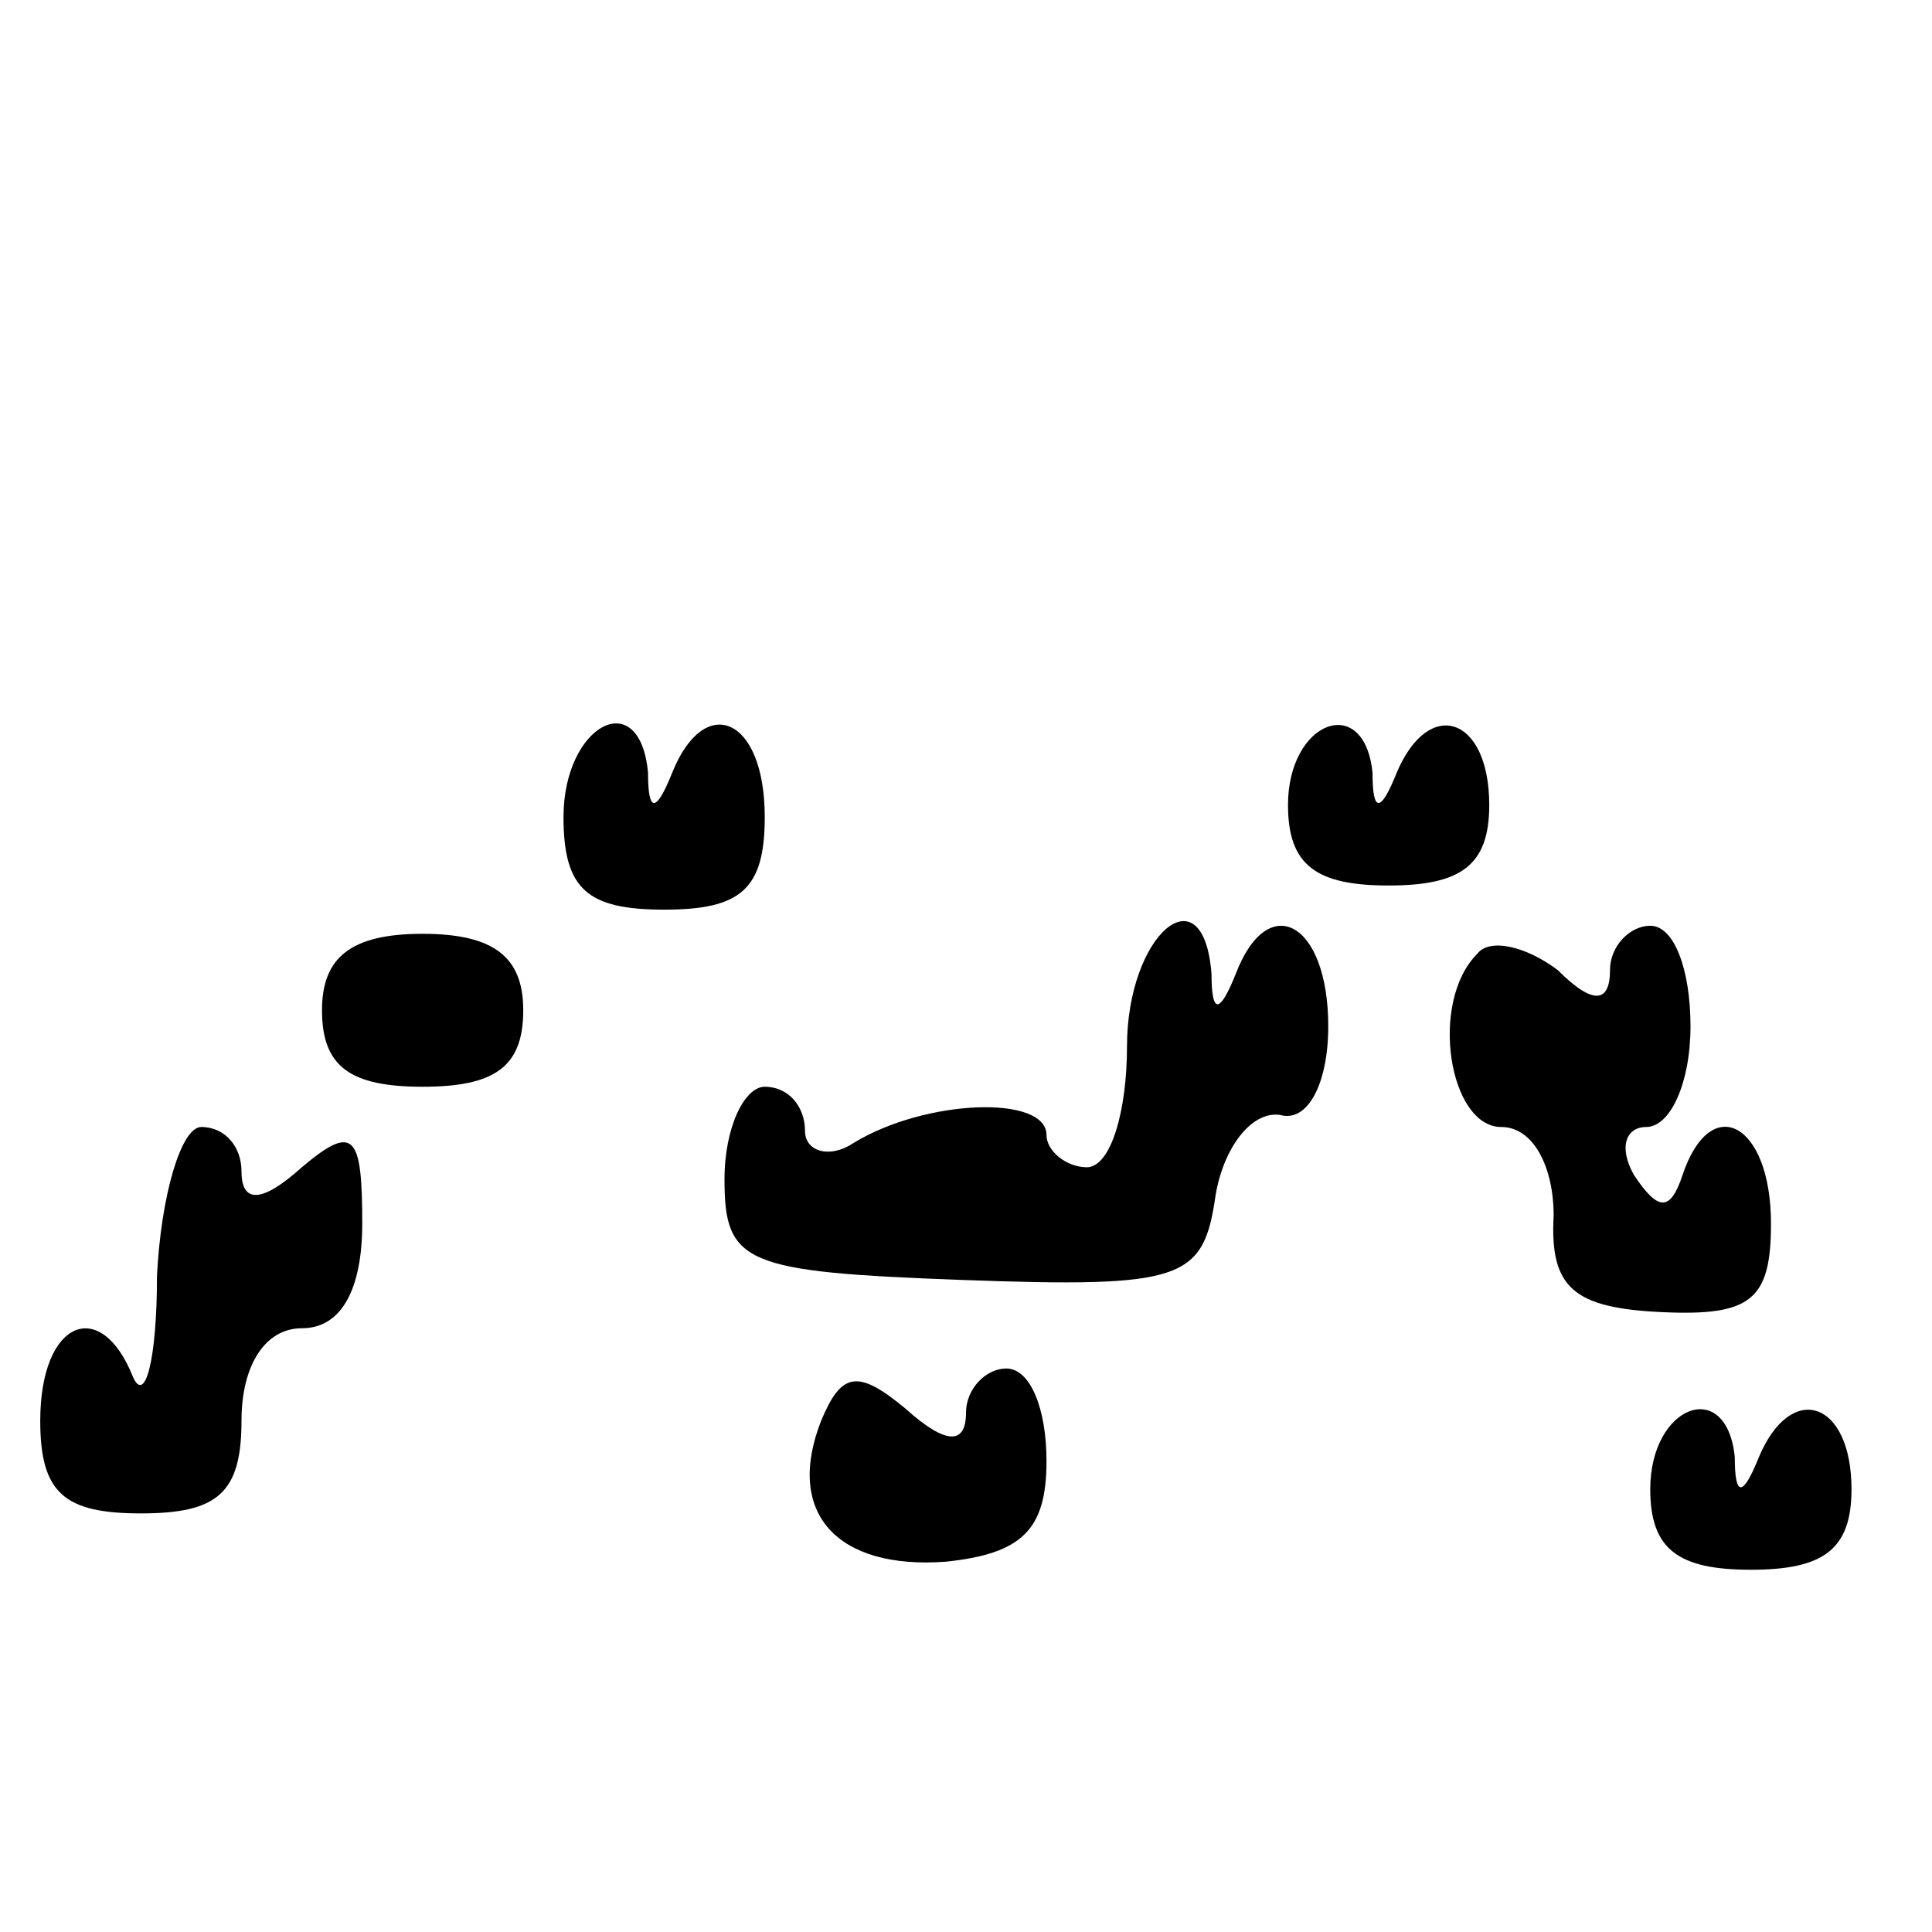 <?xml version="1.0" standalone="no"?>
<!DOCTYPE svg PUBLIC "-//W3C//DTD SVG 20010904//EN"
 "http://www.w3.org/TR/2001/REC-SVG-20010904/DTD/svg10.dtd">
<svg version="1.0" xmlns="http://www.w3.org/2000/svg"
 width="48pt" height="48pt" viewBox="0 0 48 48"
 preserveAspectRatio="xMidYMid meet">

<g transform="translate(0,48) scale(0.1,-0.1)"
fill="#000000" stroke="none">
<path d="M140 277 c0 -18 6 -23 25 -23 19 0 25 5 25 23 0 25 -15 31 -23 11 -4
-10 -6 -10 -6 0 -2 22 -21 12 -21 -11z"/>
<path d="M320 280 c0 -15 7 -20 25 -20 18 0 25 5 25 20 0 22 -15 27 -23 8 -4
-10 -6 -10 -6 0 -2 20 -21 13 -21 -8z"/>
<path d="M80 229 c0 -14 7 -19 25 -19 18 0 25 5 25 19 0 13 -7 19 -25 19 -18
0 -25 -6 -25 -19z"/>
<path d="M280 220 c0 -16 -4 -30 -10 -30 -5 0 -10 4 -10 8 0 10 -30 9 -48 -2
-6 -4 -12 -2 -12 3 0 6 -4 11 -10 11 -5 0 -10 -10 -10 -23 0 -21 5 -23 59 -25
55 -2 60 0 63 21 2 12 9 21 16 20 7 -2 12 8 12 22 0 26 -15 34 -23 13 -4 -10
-6 -10 -6 0 -2 26 -21 10 -21 -18z"/>
<path d="M367 243 c-12 -12 -7 -43 6 -43 8 0 13 -10 13 -22 -1 -18 5 -23 27
-24 22 -1 27 3 27 22 0 25 -15 33 -22 12 -3 -9 -6 -9 -12 0 -4 7 -2 12 3 12 6
0 11 11 11 25 0 14 -4 25 -10 25 -5 0 -10 -5 -10 -11 0 -8 -4 -9 -13 0 -8 6
-17 8 -20 4z"/>
<path d="M39 163 c0 -21 -3 -32 -6 -25 -8 20 -23 14 -23 -11 0 -18 6 -23 25
-23 19 0 25 5 25 23 0 14 6 23 15 23 10 0 15 10 15 26 0 22 -2 25 -15 14 -10
-9 -15 -9 -15 -1 0 6 -4 11 -10 11 -5 0 -10 -17 -11 -37z"/>
<path d="M204 127 c-9 -23 4 -37 31 -35 19 2 25 8 25 25 0 13 -4 23 -10 23 -5
0 -10 -5 -10 -11 0 -8 -5 -8 -15 1 -12 10 -16 9 -21 -3z"/>
<path d="M410 110 c0 -15 7 -20 25 -20 18 0 25 5 25 20 0 22 -15 27 -23 8 -4
-10 -6 -10 -6 0 -2 20 -21 13 -21 -8z"/>
</g>
</svg>
